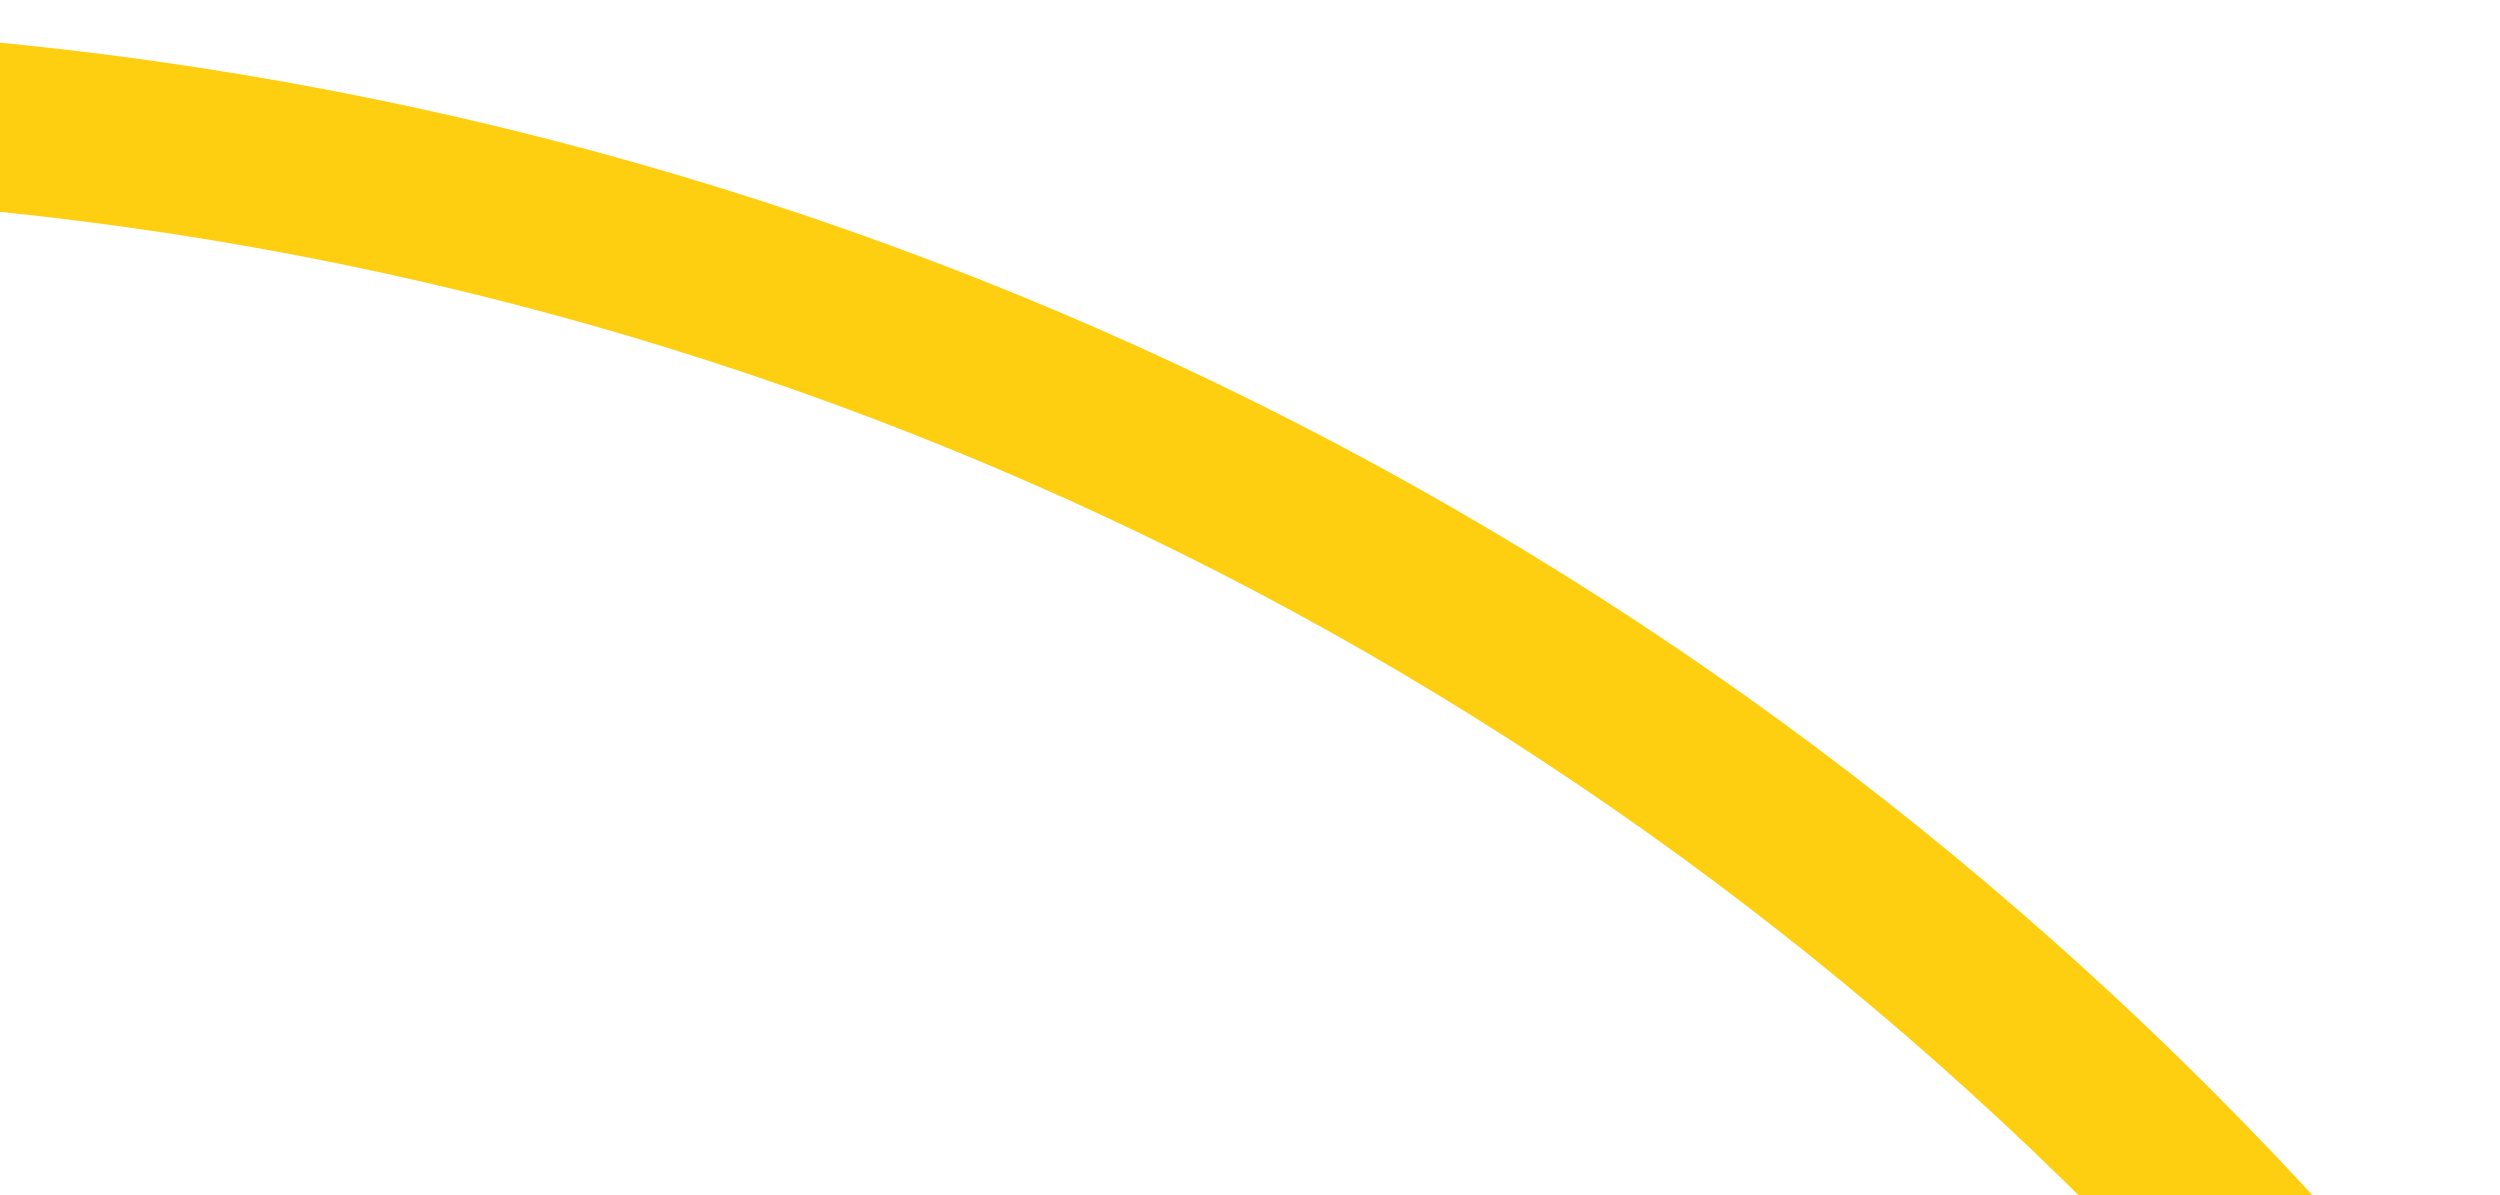 <svg xmlns="http://www.w3.org/2000/svg" xmlns:xlink="http://www.w3.org/1999/xlink" width="297" height="142" viewBox="0 0 297 142">
  <defs>
    <clipPath id="clip-path">
      <rect id="Rectangle_6704" data-name="Rectangle 6704" width="297" height="142" transform="translate(0 4096)" fill="#fff" stroke="#707070" stroke-width="1"/>
    </clipPath>
  </defs>
  <g id="landing-page-about-aqarchain-background-bottom" transform="translate(0 -4096)" clip-path="url(#clip-path)">
    <path id="Path_5725" data-name="Path 5725" d="M421.5,0C654.288,0,843,188.712,843,421.5S654.288,843,421.5,843,0,654.288,0,421.5,188.712,0,421.5,0Z" transform="translate(-464 4109)" fill="none" stroke="#fecf11" stroke-width="20"/>
  </g>
</svg>
